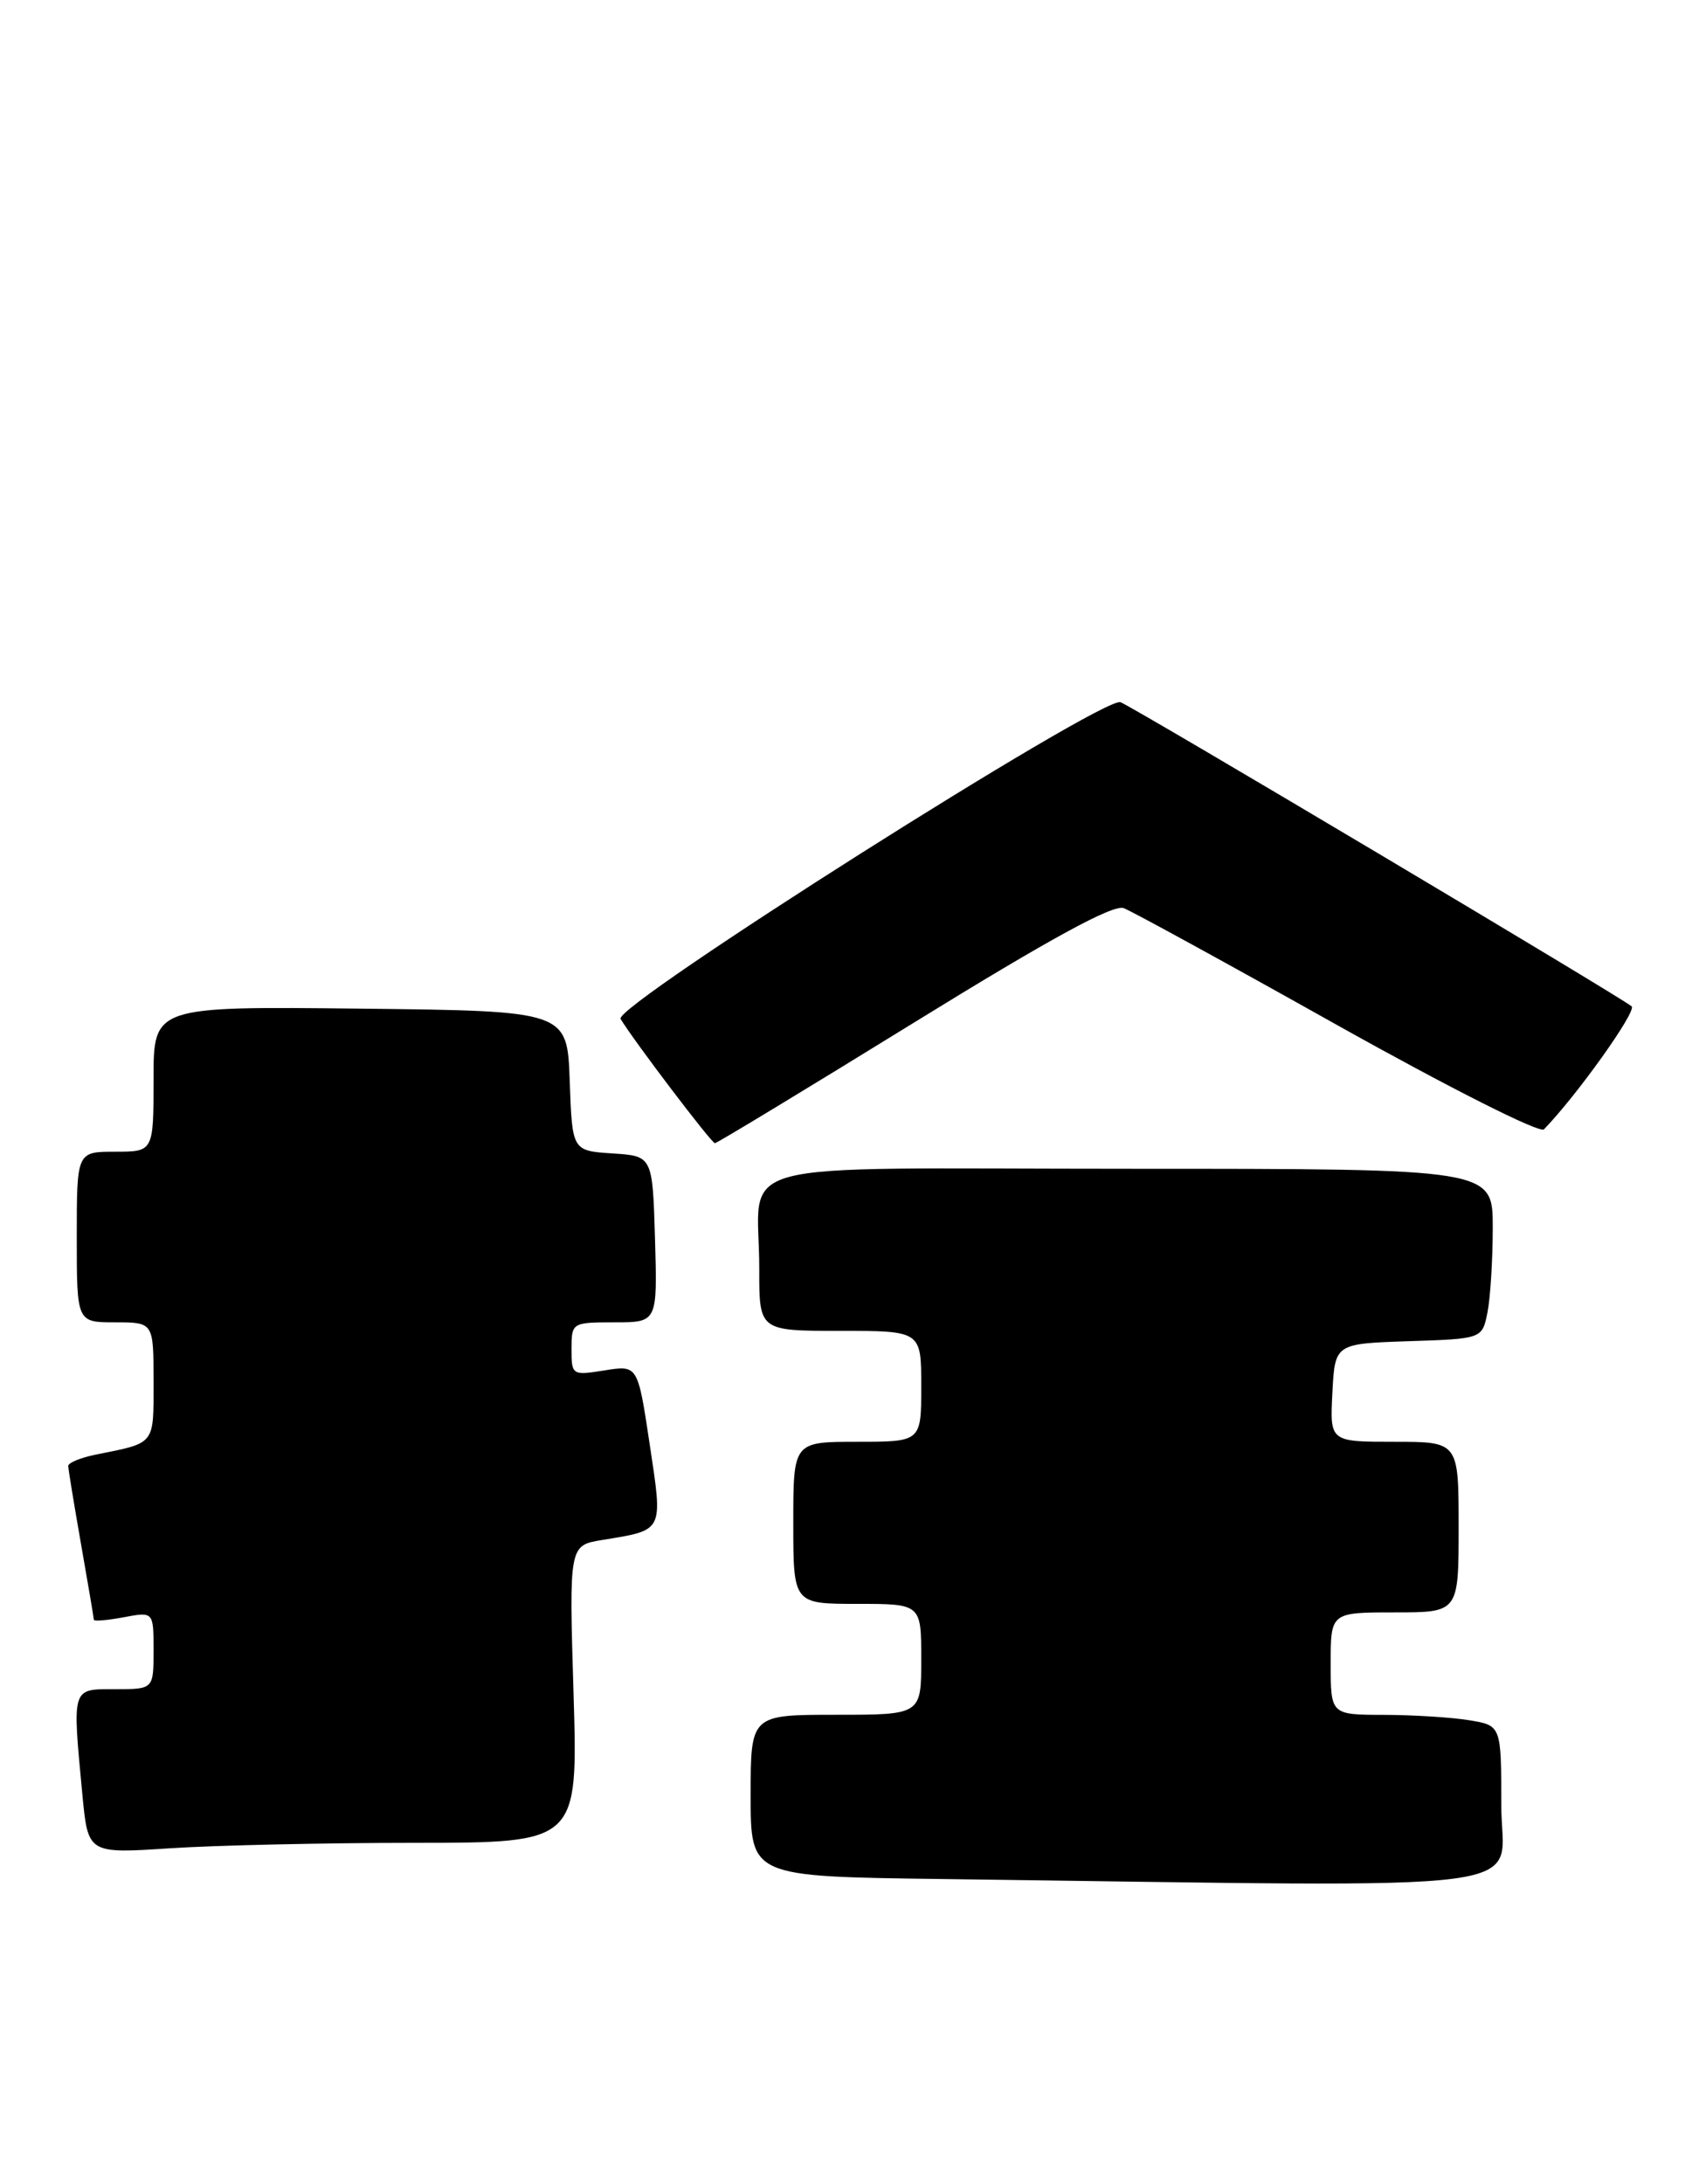 <?xml version="1.0" encoding="UTF-8" standalone="no"?>
<!DOCTYPE svg PUBLIC "-//W3C//DTD SVG 1.1//EN" "http://www.w3.org/Graphics/SVG/1.1/DTD/svg11.dtd" >
<svg xmlns="http://www.w3.org/2000/svg" xmlns:xlink="http://www.w3.org/1999/xlink" version="1.1" viewBox="0 0 200 256">
 <g >
 <path fill="currentColor"
d=" M 176.00 211.63 C 176.00 202.26 176.00 202.26 172.25 201.64 C 170.19 201.30 165.69 201.02 162.25 201.01 C 156.00 201.00 156.00 201.00 156.00 195.00 C 156.00 189.00 156.00 189.00 163.50 189.00 C 171.00 189.00 171.00 189.00 171.00 179.00 C 171.00 169.00 171.00 169.00 163.45 169.00 C 155.90 169.00 155.90 169.00 156.20 163.25 C 156.50 157.50 156.50 157.50 165.13 157.21 C 173.76 156.93 173.76 156.93 174.38 153.84 C 174.72 152.14 175.00 147.66 175.00 143.88 C 175.00 137.00 175.00 137.00 132.62 137.00 C 83.85 137.00 89.04 135.60 89.01 148.75 C 89.00 156.00 89.00 156.00 98.50 156.00 C 108.00 156.00 108.00 156.00 108.00 162.50 C 108.00 169.00 108.00 169.00 100.50 169.00 C 93.00 169.00 93.00 169.00 93.00 178.50 C 93.00 188.00 93.00 188.00 100.50 188.00 C 108.00 188.00 108.00 188.00 108.00 194.50 C 108.00 201.00 108.00 201.00 98.00 201.00 C 88.00 201.00 88.00 201.00 88.00 210.48 C 88.00 219.96 88.00 219.96 110.25 220.25 C 182.83 221.19 176.00 222.09 176.00 211.63 Z  M 48.63 216.01 C 67.76 216.00 67.76 216.00 67.24 198.57 C 66.71 181.14 66.71 181.14 70.61 180.51 C 77.89 179.31 77.72 179.64 76.16 169.26 C 74.77 160.01 74.77 160.01 70.89 160.63 C 67.07 161.24 67.00 161.20 67.00 158.13 C 67.00 155.04 67.06 155.00 72.04 155.00 C 77.07 155.00 77.07 155.00 76.79 145.25 C 76.50 135.50 76.50 135.50 71.79 135.20 C 67.08 134.89 67.08 134.89 66.79 126.70 C 66.50 118.50 66.50 118.50 42.25 118.23 C 18.00 117.96 18.00 117.96 18.00 126.48 C 18.00 135.00 18.00 135.00 13.50 135.00 C 9.00 135.00 9.00 135.00 9.00 145.00 C 9.00 155.00 9.00 155.00 13.50 155.00 C 18.00 155.00 18.00 155.00 18.00 161.93 C 18.00 169.43 18.27 169.09 11.25 170.50 C 9.46 170.86 8.00 171.46 8.00 171.83 C 8.00 172.20 8.68 176.32 9.50 181.00 C 10.32 185.68 11.00 189.66 11.00 189.86 C 11.00 190.06 12.57 189.93 14.50 189.57 C 18.00 188.91 18.00 188.91 18.00 193.45 C 18.00 198.00 18.00 198.00 13.50 198.00 C 8.36 198.00 8.46 197.66 9.66 210.39 C 10.32 217.28 10.32 217.28 19.91 216.65 C 25.18 216.30 38.11 216.01 48.63 216.01 Z  M 107.11 119.89 C 123.15 109.99 130.51 105.98 131.74 106.45 C 132.71 106.82 144.00 113.00 156.82 120.19 C 170.01 127.57 180.52 132.87 181.00 132.38 C 184.88 128.38 191.91 118.52 191.28 117.96 C 190.18 116.97 132.96 82.92 131.36 82.31 C 129.32 81.53 71.85 117.93 72.75 119.43 C 74.32 122.03 83.41 134.00 83.81 134.00 C 84.05 134.00 94.53 127.65 107.11 119.89 Z "/>
</g>
</svg>